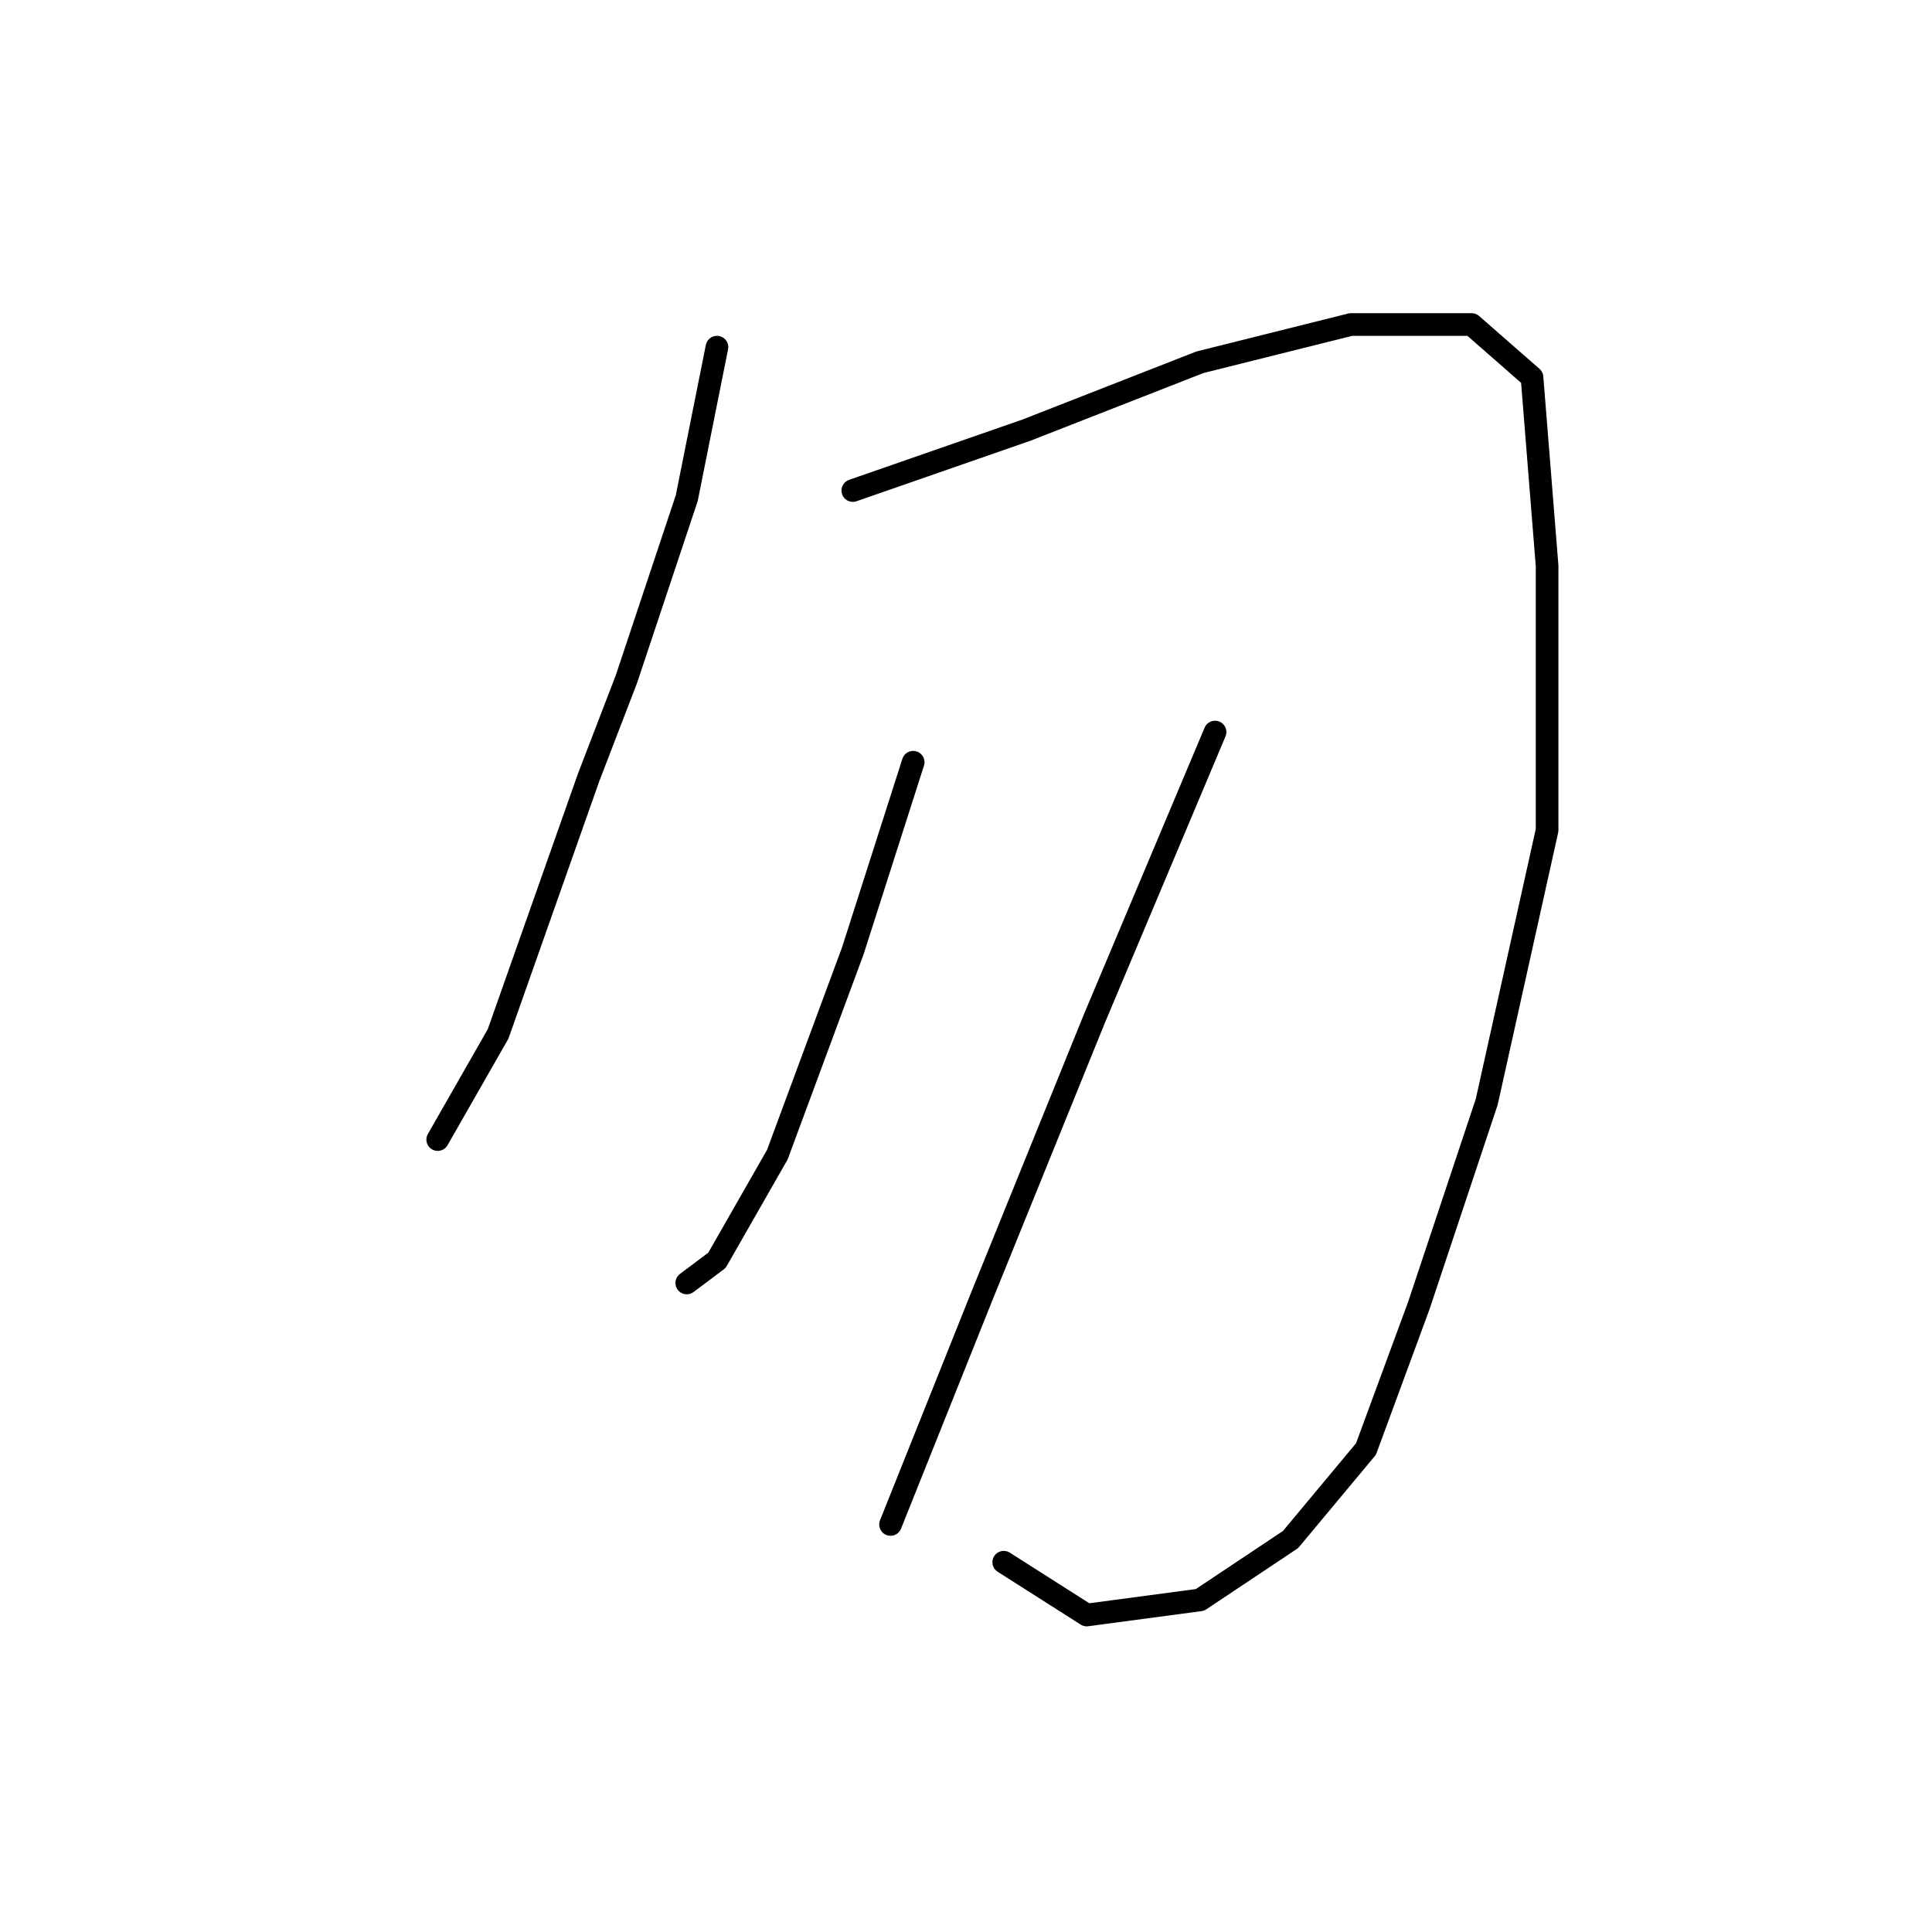 <?xml version="1.0" standalone="no"?>
    <svg width="256" height="256" xmlns="http://www.w3.org/2000/svg" version="1.1">
    <polyline stroke="black" stroke-width="3" stroke-linecap="round" fill="transparent" stroke-linejoin="round" points="95 46 91 66 83 90 78 103 66 137 58 151 58 151 " />
        <polyline stroke="black" stroke-width="3" stroke-linecap="round" fill="transparent" stroke-linejoin="round" points="113 65 136 57 159 48 179 43 195 43 203 50 205 75 205 110 197 146 188 173 181 192 171 204 159 212 144 214 133 207 133 207 " />
        <polyline stroke="black" stroke-width="3" stroke-linecap="round" fill="transparent" stroke-linejoin="round" points="121 101 113 126 103 153 95 167 91 170 91 170 " />
        <polyline stroke="black" stroke-width="3" stroke-linecap="round" fill="transparent" stroke-linejoin="round" points="161 97 145 135 130 172 118 202 118 202 " />
        </svg>